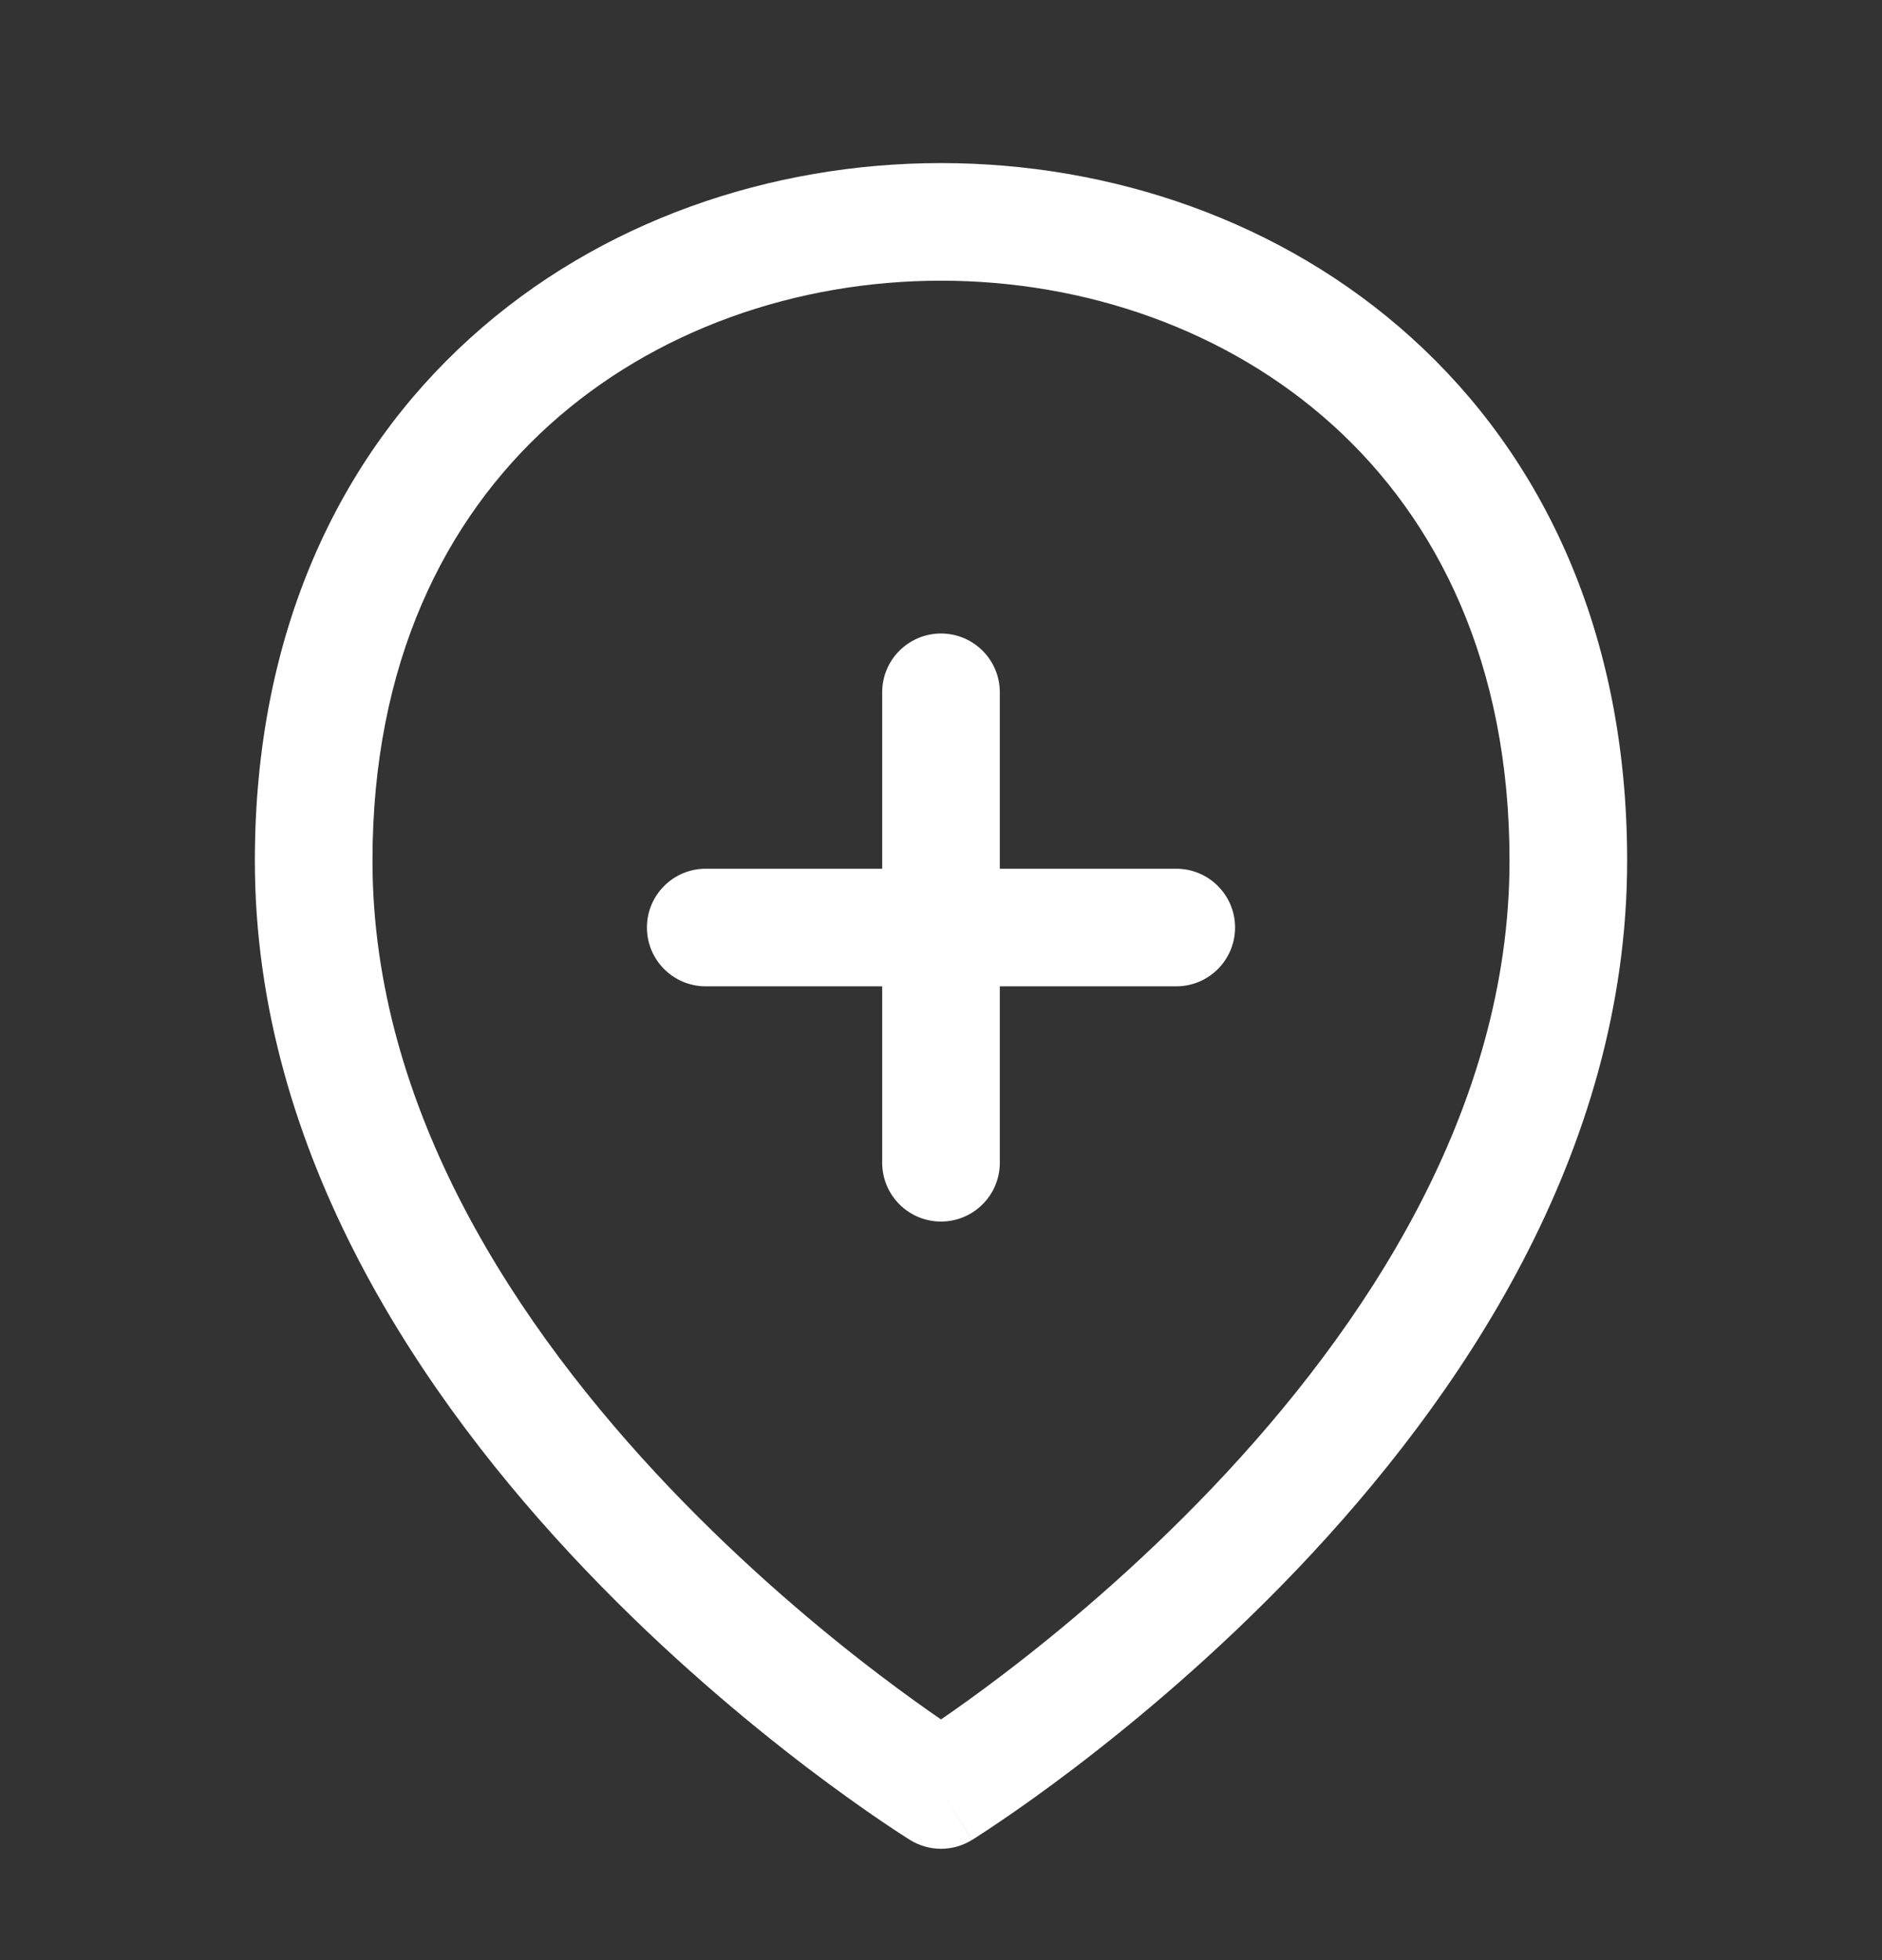 <svg width="24" height="25" viewBox="0 0 24 25" fill="none" xmlns="http://www.w3.org/2000/svg">
<rect x="0" y="0" width="24" height="25" fill="#333333" stroke="none"/>
<path fill-rule="evenodd" clip-rule="evenodd" d="M4.75 10.978C4.75 8.46 5.67 6.63 7.003 5.423C8.35 4.204 10.164 3.58 12 3.58C13.836 3.58 15.65 4.204 16.997 5.423C18.33 6.63 19.25 8.46 19.25 10.978C19.25 14.147 17.409 16.931 15.457 18.979C14.491 19.992 13.523 20.8 12.796 21.353C12.476 21.597 12.203 21.791 12 21.93C11.797 21.791 11.525 21.597 11.204 21.353C10.477 20.8 9.509 19.992 8.543 18.979C6.592 16.931 4.75 14.147 4.75 10.978ZM11.606 23.468C11.606 23.468 11.606 23.468 12 22.83L11.606 23.468C11.848 23.617 12.153 23.617 12.394 23.468L12 22.83C12.394 23.468 12.394 23.468 12.395 23.468L12.395 23.467L12.397 23.466L12.403 23.462L12.424 23.45C12.441 23.439 12.466 23.423 12.497 23.402C12.56 23.362 12.651 23.302 12.765 23.224C12.994 23.069 13.318 22.841 13.704 22.547C14.477 21.958 15.509 21.099 16.543 20.014C18.592 17.864 20.75 14.722 20.75 10.978C20.75 8.063 19.67 5.819 18.003 4.311C16.35 2.813 14.164 2.08 12 2.08C9.836 2.08 7.65 2.813 5.997 4.311C4.33 5.819 3.25 8.063 3.25 10.978C3.25 14.722 5.408 17.864 7.457 20.014C8.491 21.099 9.523 21.958 10.296 22.547C10.683 22.841 11.007 23.069 11.235 23.224C11.35 23.302 11.44 23.362 11.503 23.402C11.535 23.423 11.56 23.439 11.577 23.45L11.597 23.462L11.603 23.466L11.605 23.467L11.606 23.468ZM12.75 8.83C12.75 8.415 12.414 8.08 12 8.08C11.586 8.08 11.25 8.415 11.25 8.83V11.08H9C8.586 11.08 8.25 11.415 8.25 11.83C8.25 12.244 8.586 12.58 9 12.58H11.25V14.83C11.25 15.244 11.586 15.58 12 15.58C12.414 15.58 12.75 15.244 12.75 14.83V12.58H15C15.414 12.58 15.75 12.244 15.75 11.83C15.75 11.415 15.414 11.08 15 11.08H12.75V8.83Z" fill="white"/>
</svg>
